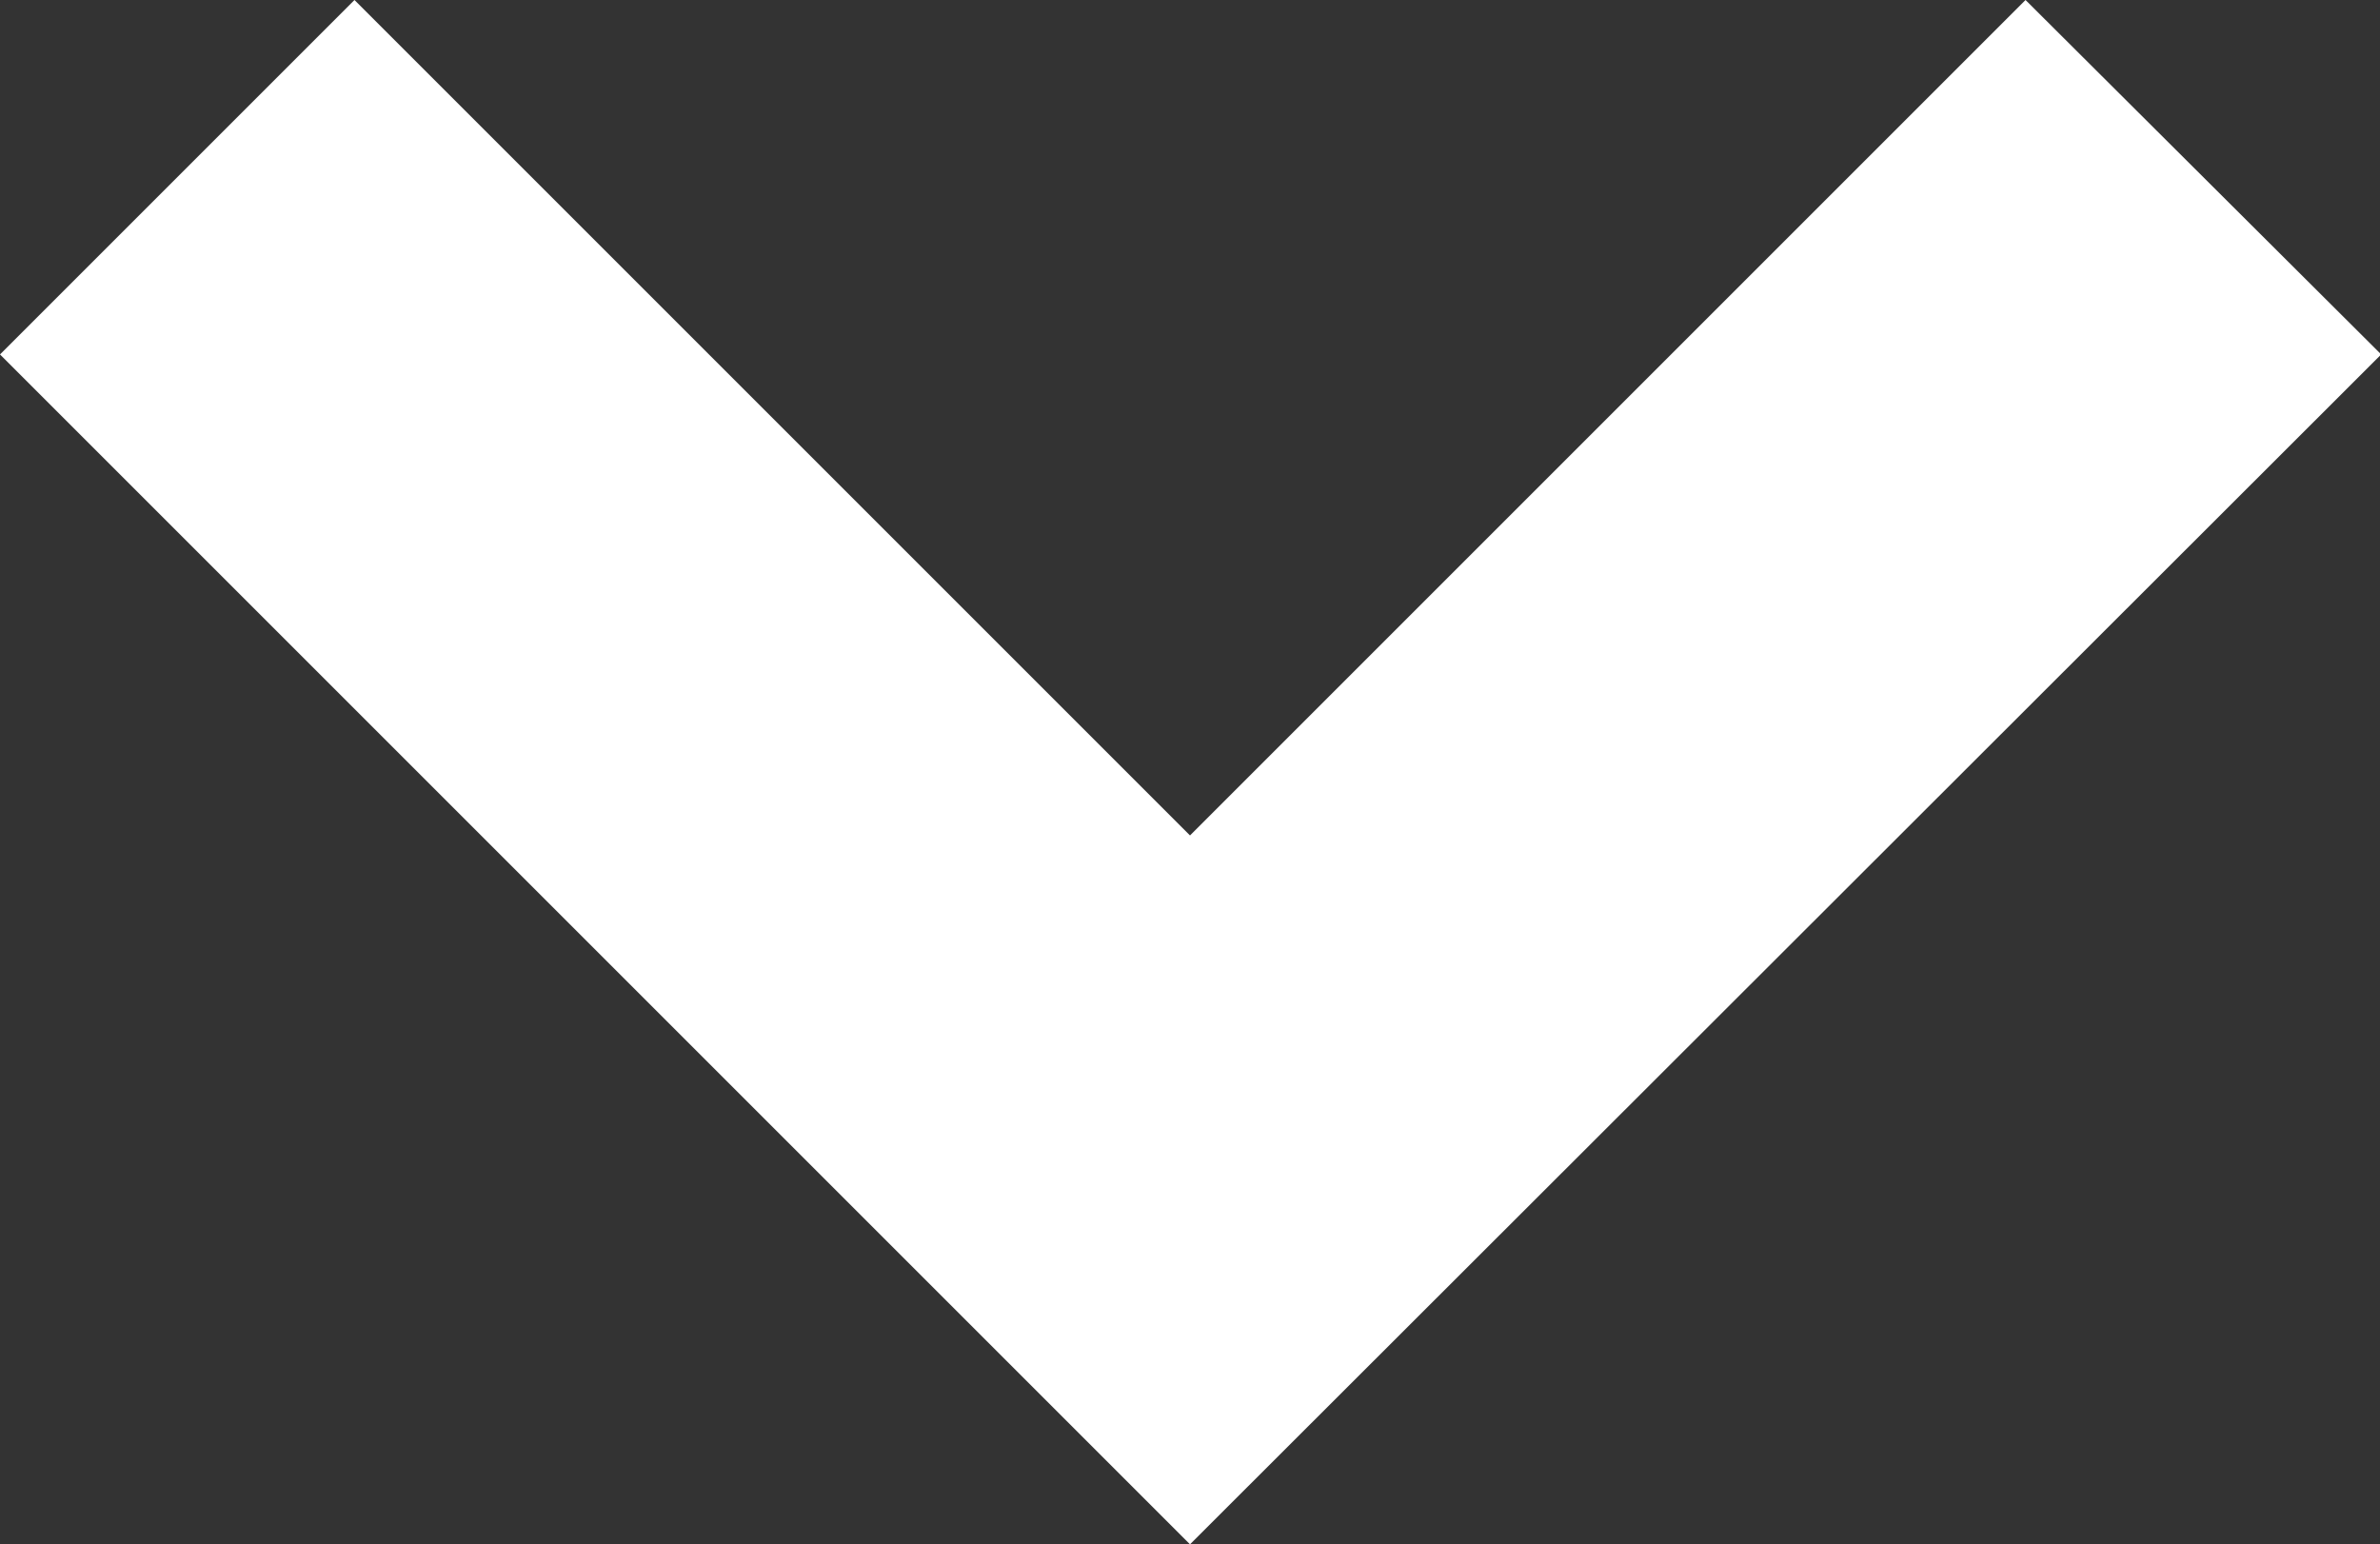 <svg xmlns="http://www.w3.org/2000/svg" width="7.896" height="5.124" viewBox="0 0 7.896 5.124">
  <rect x="0" y="0" width="7.896" height="5.124" fill="#333333" stroke="none"/>
  <path id="Path_36" data-name="Path 36" d="M5.948,7.124,2,3.176,3.176,2,5.948,4.772,8.72,2,9.9,3.176Z" transform="translate(-2 -2)" fill="#fff"/>
</svg>
